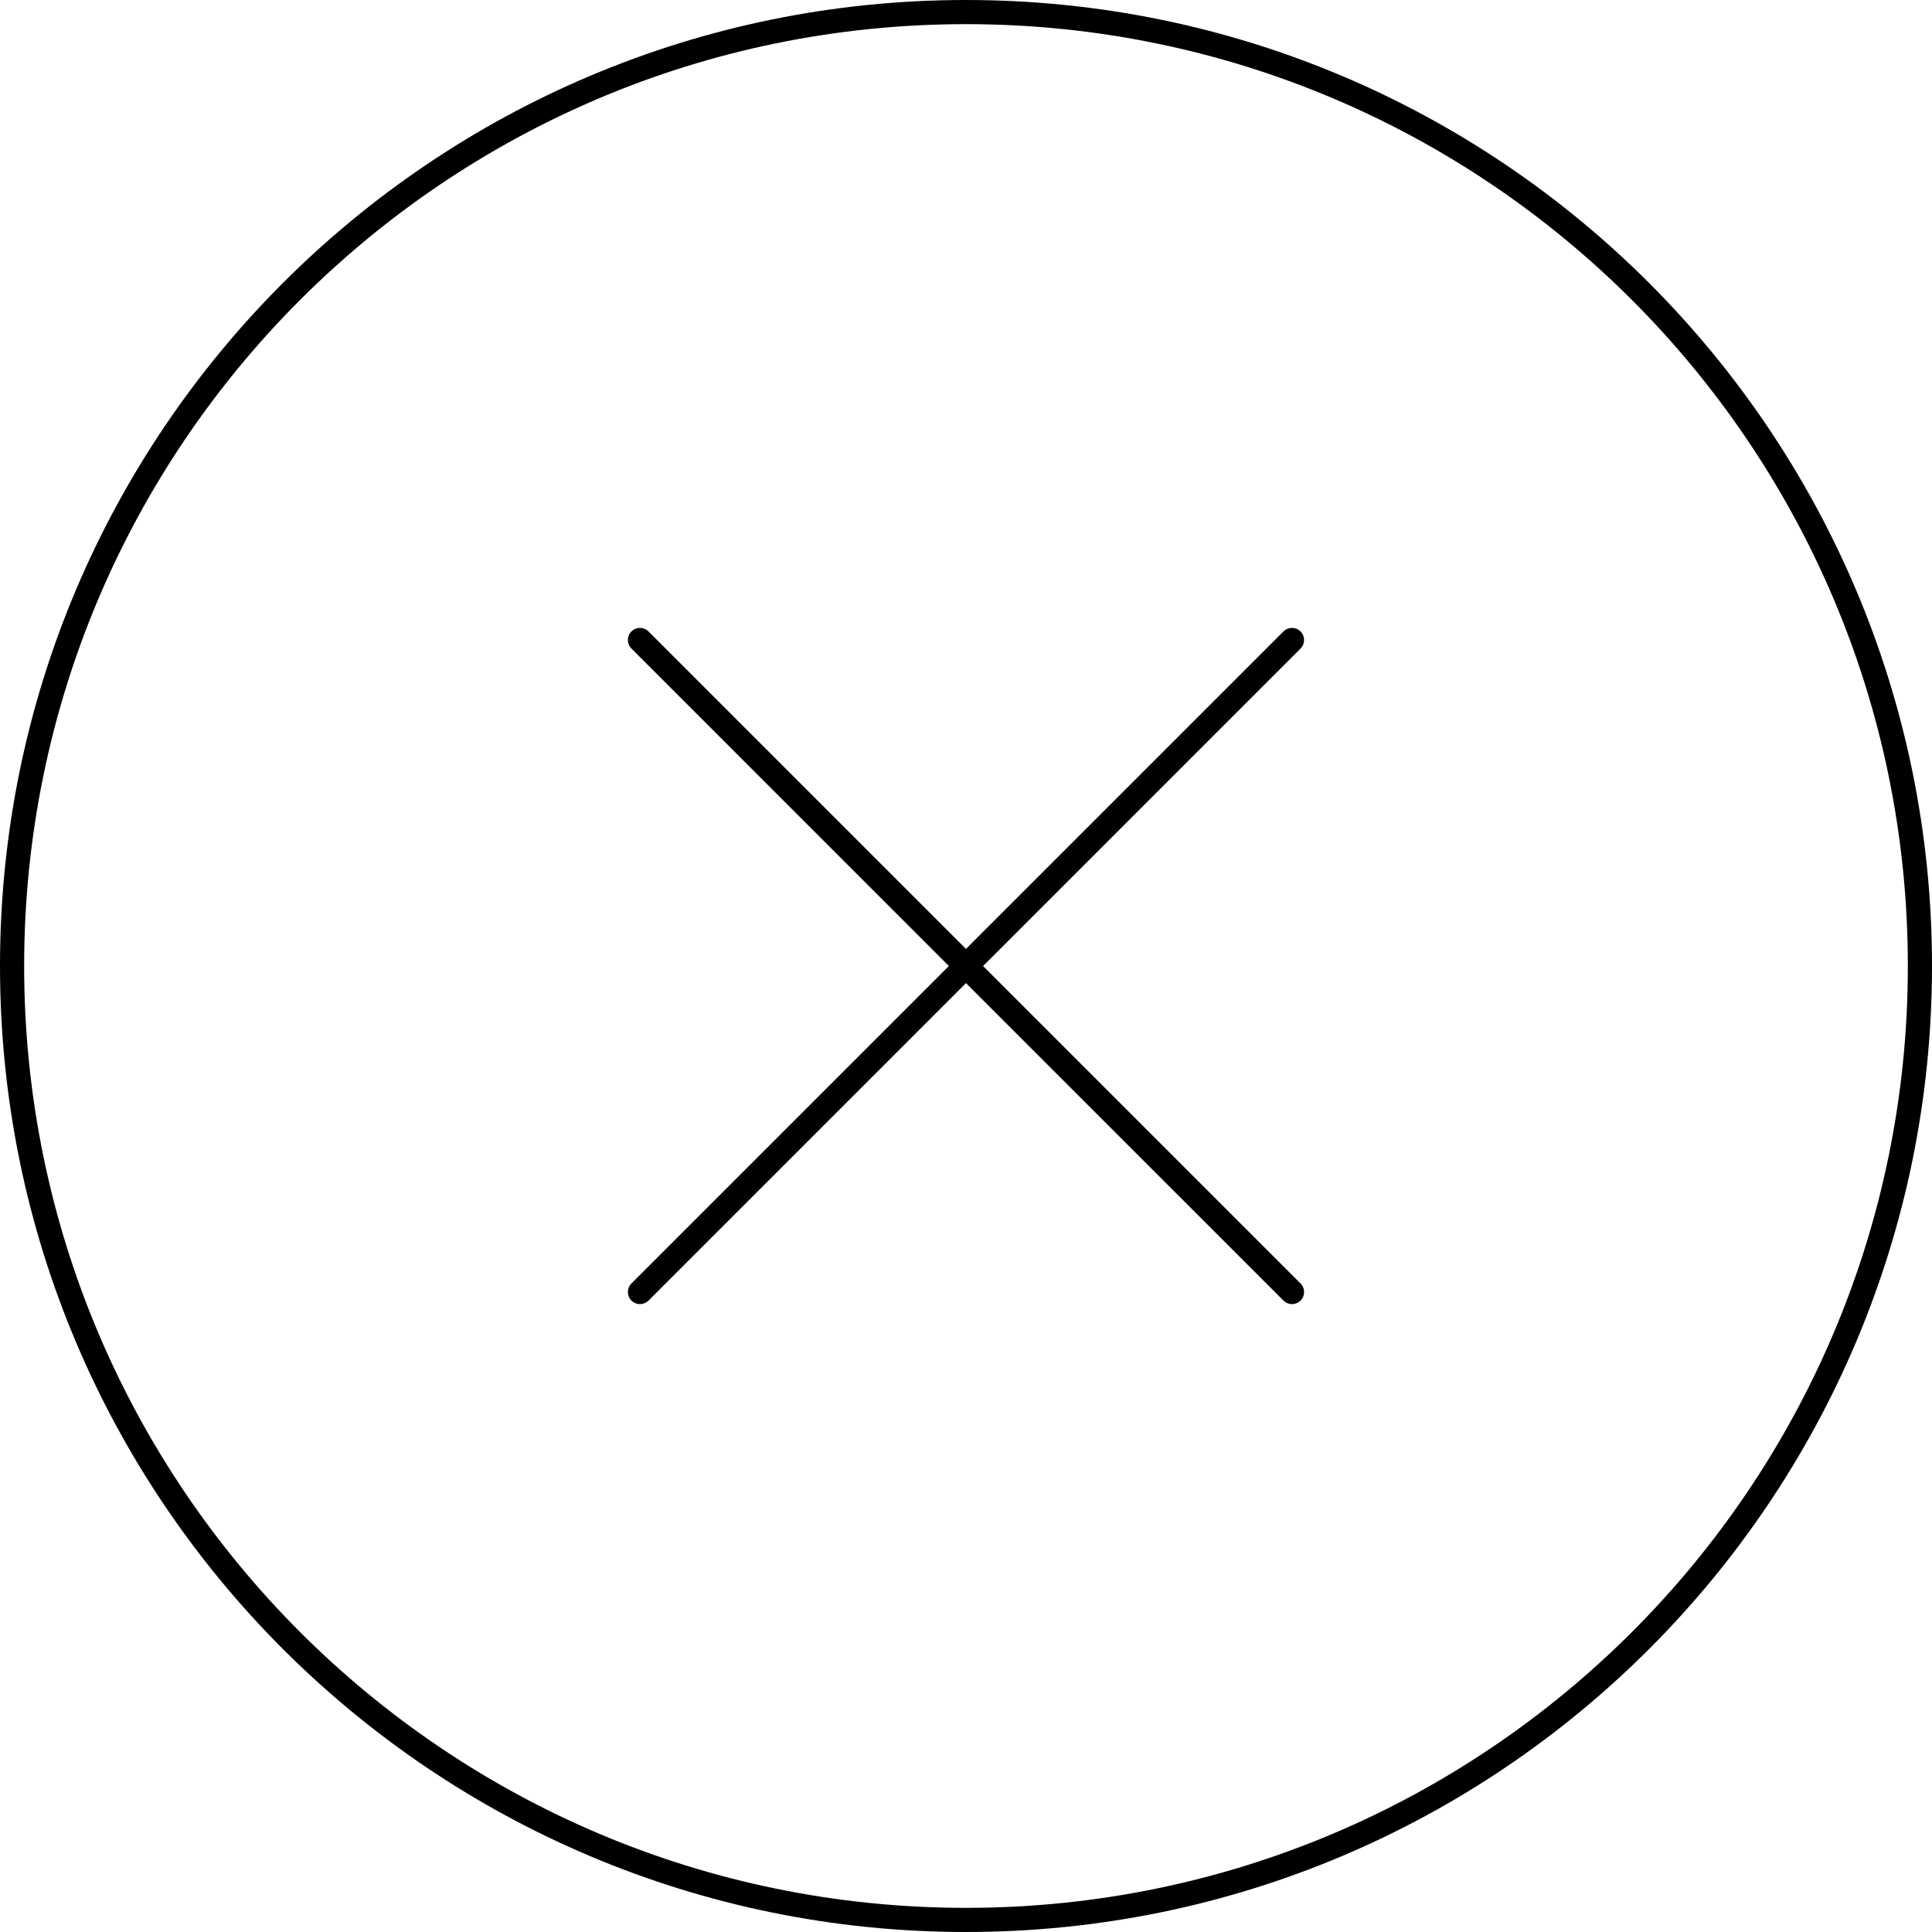 <svg width="80" height="80" viewBox="0 0 80 80" xmlns="http://www.w3.org/2000/svg"><title>alerts-and-notifications/error_80</title><path d="M53.853 26.147c-.195-.195-.512-.195-.707 0l-13.147 13.146-13.146-13.146c-.195-.195-.512-.195-.707 0-.195.195-.195.512 0 .707l13.146 13.147-13.146 13.146c-.195.195-.195.512 0 .707.098.098.226.147.353.147.128 0 .256-.049.354-.147l13.146-13.146 13.147 13.146c.098.098.226.147.353.147.128 0 .256-.049.354-.147.195-.195.195-.512 0-.707l-13.146-13.146 13.146-13.147c.195-.195.195-.512 0-.707M40 79c21.539 0 39-17.461 39-39C79 18.461 61.539 1 40 1 18.461 1 1 18.461 1 40c0 21.539 17.461 39 39 39zm0 1C17.909 80 0 62.091 0 40 0 17.909 17.909 0 40 0c22.091 0 40 17.909 40 40 0 22.091-17.909 40-40 40z" fill="#000" fill-rule="evenodd"/></svg>